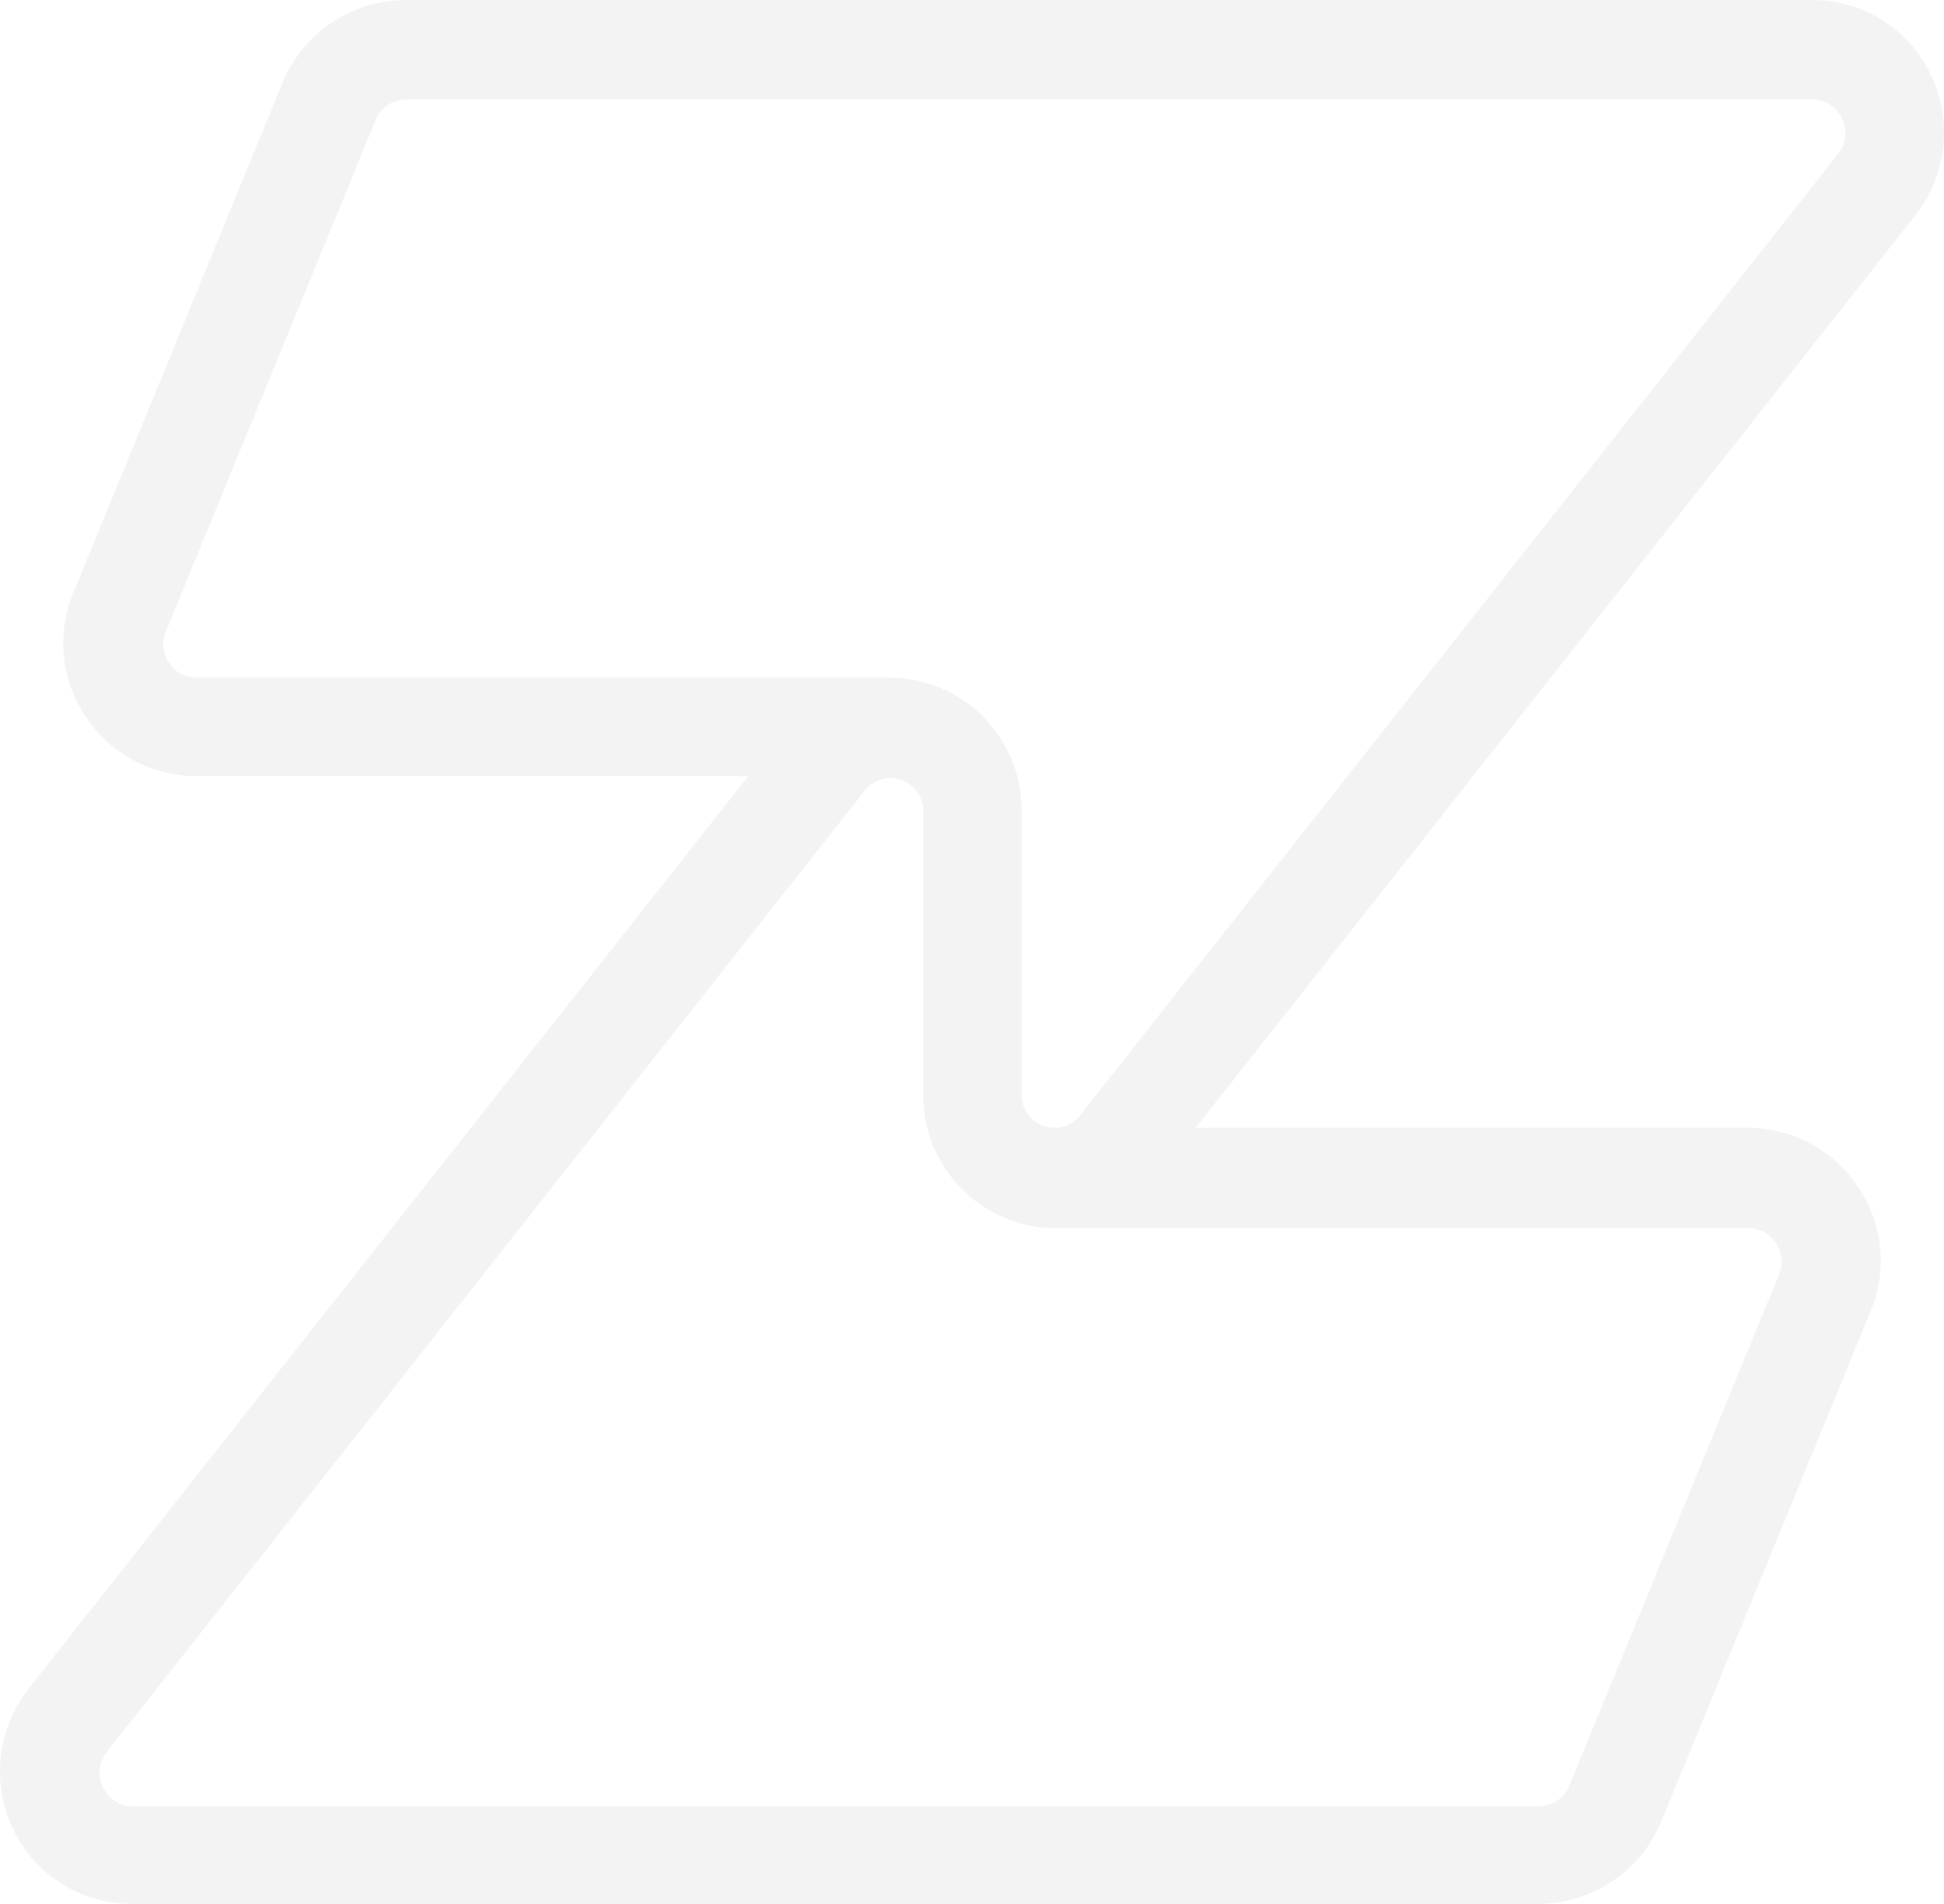 <?xml version="1.0" encoding="UTF-8" standalone="no"?>
<svg
   width="20.336"
   height="19.92"
   viewBox="0 0 20.336 19.92"
   version="1.1"
   id="svg14"
   sodipodi:docname="z_outline_cinza.svg"
   inkscape:version="1.1 (c68e22c387, 2021-05-23)"
   xmlns:inkscape="http://www.inkscape.org/namespaces/inkscape"
   xmlns:sodipodi="http://sodipodi.sourceforge.net/DTD/sodipodi-0.dtd"
   xmlns="http://www.w3.org/2000/svg"
   xmlns:svg="http://www.w3.org/2000/svg">
  <defs
     id="defs18" />
  <sodipodi:namedview
     id="namedview16"
     pagecolor="#ffffff"
     bordercolor="#666666"
     borderopacity="1.0"
     inkscape:pageshadow="2"
     inkscape:pageopacity="0.0"
     inkscape:pagecheckerboard="0"
     showgrid="false"
     fit-margin-top="0"
     fit-margin-left="0"
     fit-margin-right="0"
     fit-margin-bottom="0"
     inkscape:zoom="20.691642"
     inkscape:cx="10.487326"
     inkscape:cy="9.7382315"
     inkscape:window-width="2560"
     inkscape:window-height="1009"
     inkscape:window-x="-8"
     inkscape:window-y="-8"
     inkscape:window-maximized="1"
     inkscape:current-layer="Grupo_1821" />
  <g
     id="Grupo_1821"
     data-name="Grupo 1821"
     transform="translate(-2112.472,-728)">
    <path
       id="Caminho_7173"
       data-name="Caminho 7173"
       d="m 2131.42,728 h -14.7 a 1.4,1.4 0 0 0 -1.29,0.86 l -2.19,5.34 a 1.369,1.369 0 0 0 0.13,1.3 1.385,1.385 0 0 0 1.16,0.62 h 5.77 l -7.53,9.55 a 1.4,1.4 0 0 0 -0.16,1.47 1.374,1.374 0 0 0 1.25,0.78 h 14.7 a 1.4,1.4 0 0 0 1.29,-0.86 l 2.19,-5.34 a 1.369,1.369 0 0 0 -0.13,-1.3 1.385,1.385 0 0 0 -1.16,-0.62 h -5.77 l 7.53,-9.55 a 1.4,1.4 0 0 0 0.16,-1.47 1.374,1.374 0 0 0 -1.25,-0.78 z m -0.66,12.85 a 0.335,0.335 0 0 1 0.29,0.16 0.339,0.339 0 0 1 0.03,0.33 l -2.19,5.34 v 0 a 0.348,0.348 0 0 1 -0.32,0.22 h -14.7 a 0.349,0.349 0 0 1 -0.32,-0.2 0.344,0.344 0 0 1 0.04,-0.37 l 7.93,-10.06 a 0.342,0.342 0 0 1 0.61,0.21 v 2.98 a 1.387,1.387 0 0 0 1.39,1.39 z m 0.94,-11.24 -7.93,10.06 a 0.342,0.342 0 0 1 -0.61,-0.21 v -2.98 a 1.387,1.387 0 0 0 -1.39,-1.39 h -7.24 a 0.335,0.335 0 0 1 -0.29,-0.16 0.339,0.339 0 0 1 -0.03,-0.33 l 2.19,-5.34 v 0 a 0.348,0.348 0 0 1 0.32,-0.22 h 14.7 a 0.349,0.349 0 0 1 0.32,0.2 0.344,0.344 0 0 1 -0.04,0.37 z"
       fill="#02044F"
       style="fill:#000000;fill-opacity:0.05" />
  </g>
</svg>
